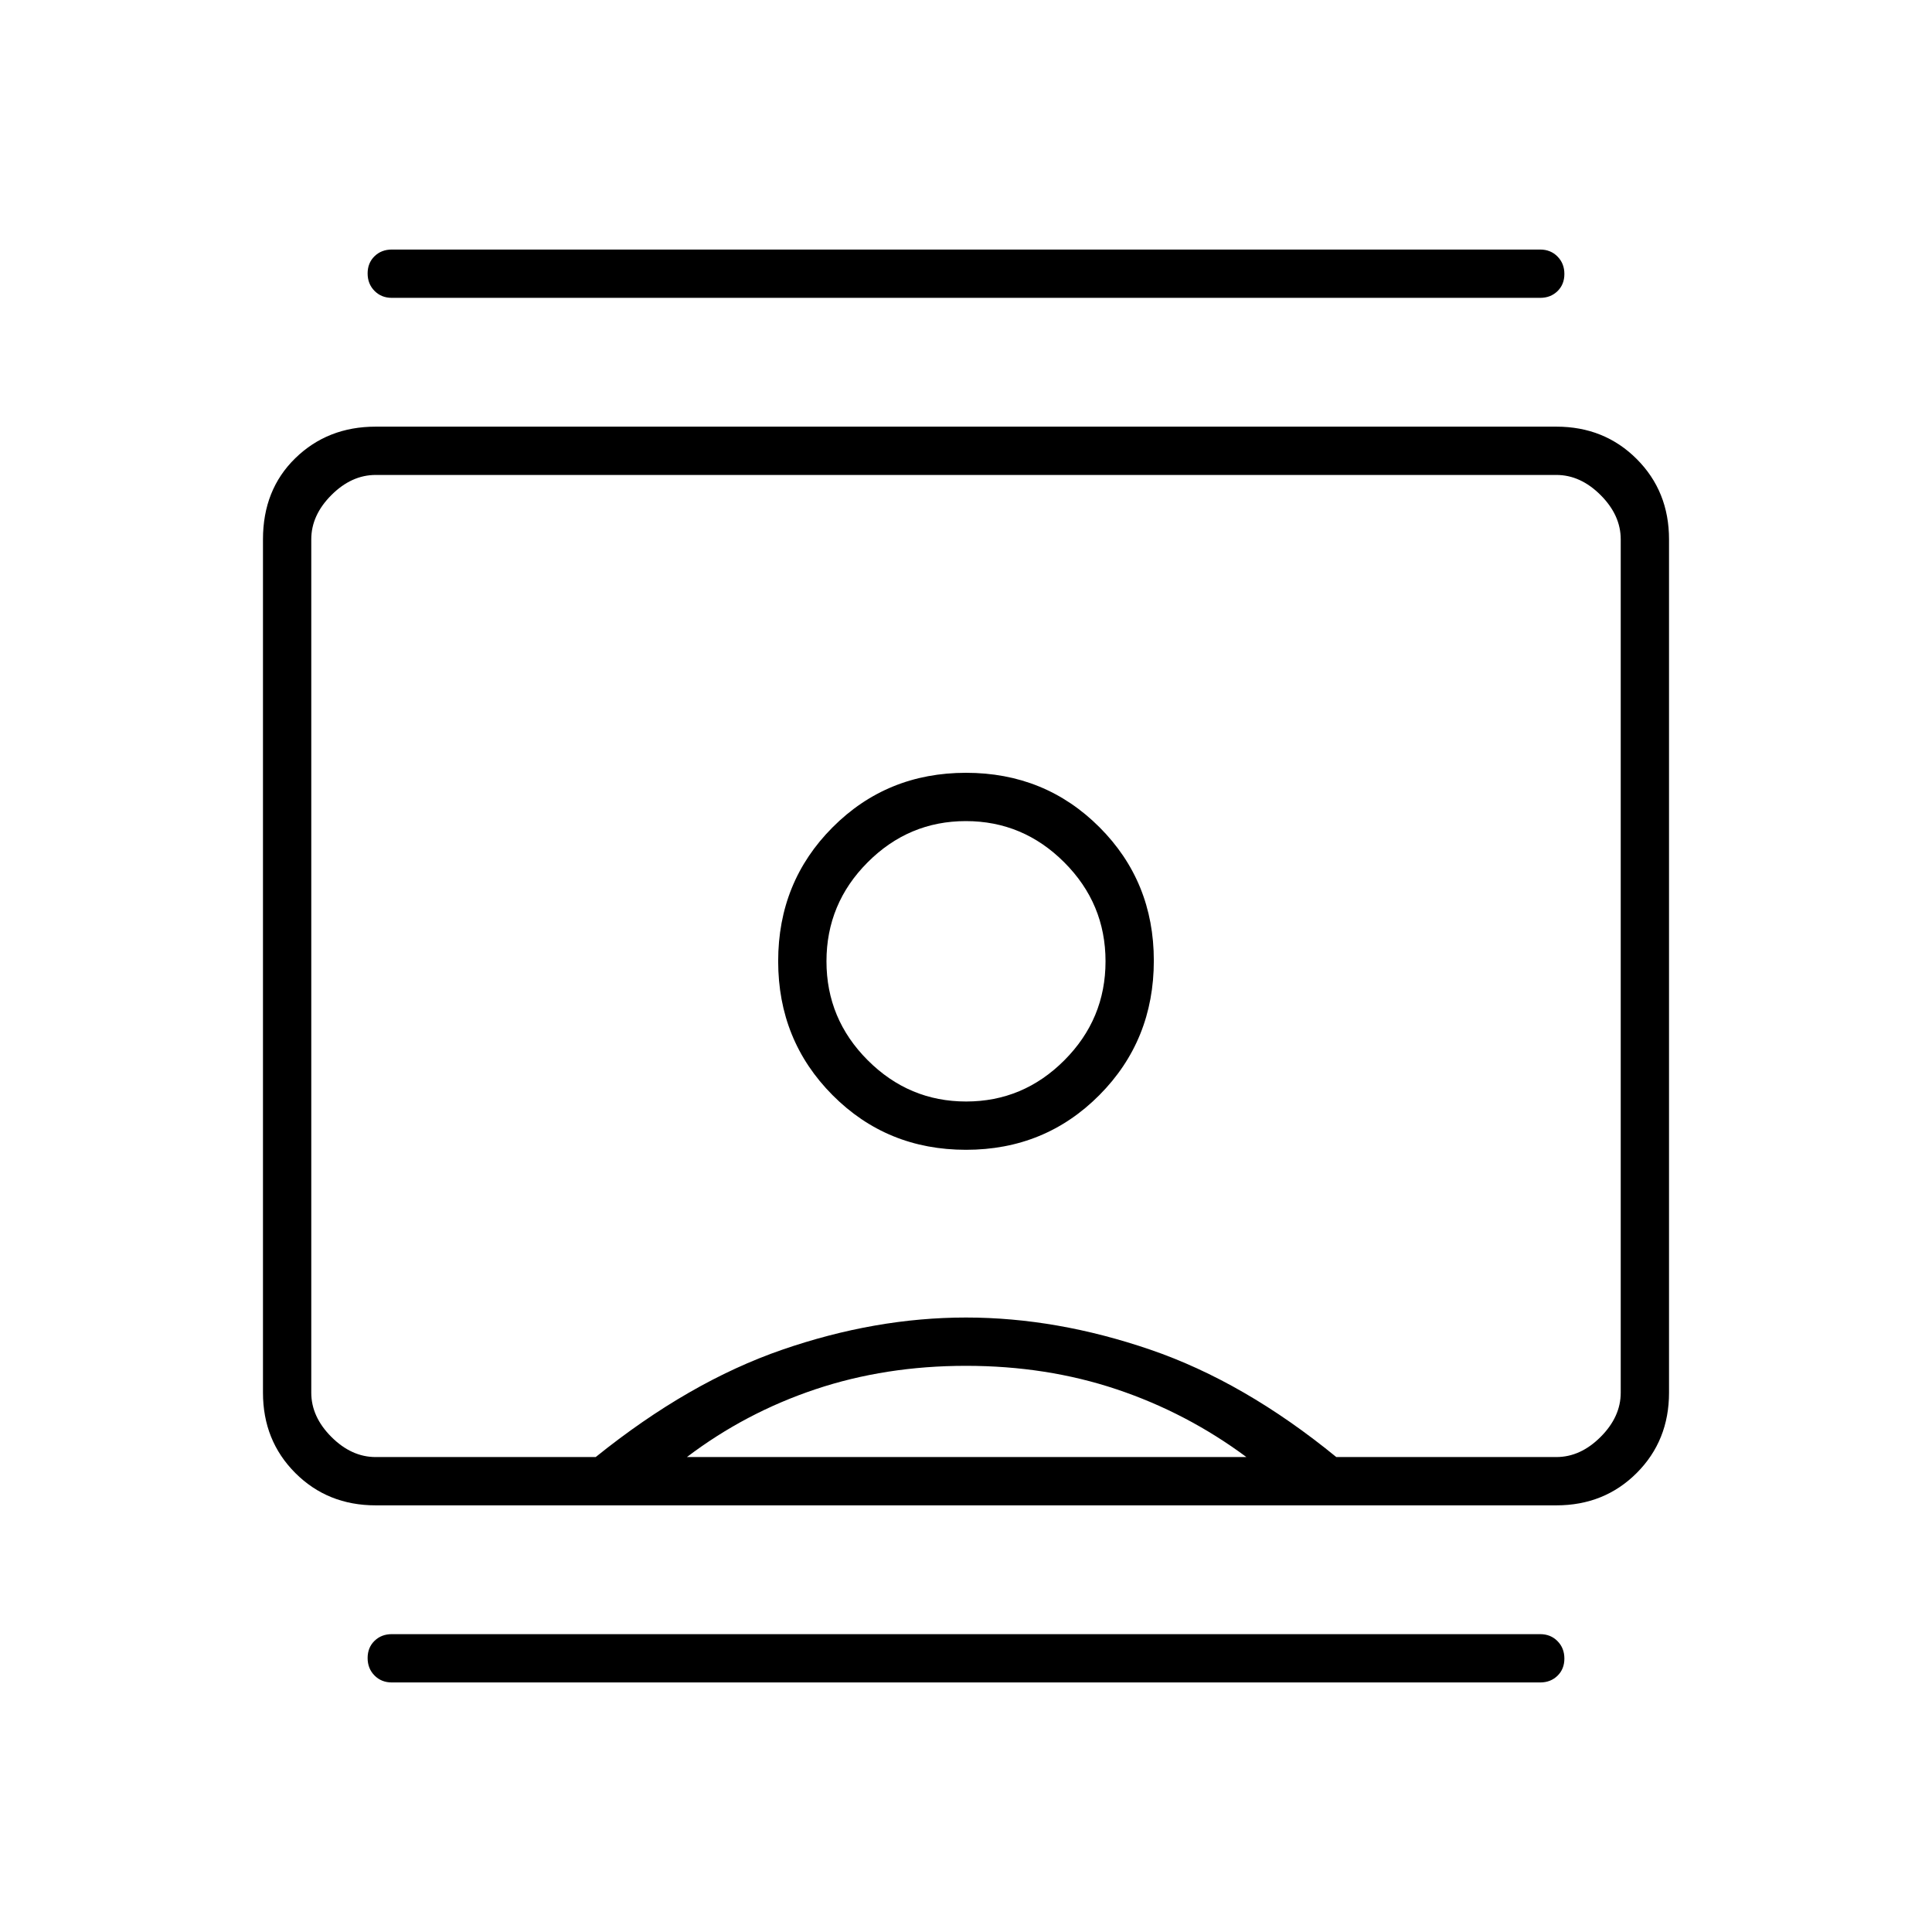 <svg xmlns="http://www.w3.org/2000/svg" height="40" viewBox="0 -960 960 960" width="40"><path d="M194.67-124q-5.15 0-8.58-3.46-3.42-3.46-3.42-8.67 0-5.2 3.42-8.54 3.43-3.33 8.58-3.33h570.66q5.15 0 8.58 3.46 3.42 3.46 3.42 8.67 0 5.2-3.42 8.54-3.43 3.33-8.58 3.33H194.67Zm0-688q-5.15 0-8.58-3.46-3.42-3.46-3.42-8.67 0-5.2 3.42-8.54 3.43-3.33 8.58-3.33h570.66q5.15 0 8.58 3.46 3.42 3.46 3.42 8.67 0 5.2-3.42 8.54-3.43 3.33-8.58 3.33H194.67ZM480-388.67q39.28 0 66.31-27.22 27.02-27.22 27.02-66.78 0-39.27-27.02-66.3Q519.28-576 480-576t-66.31 27.11q-27.02 27.11-27.02 66.5t27.02 66.56q27.03 27.16 66.31 27.16ZM186.67-212q-23.85 0-39.93-16.07-16.07-16.08-16.07-39.93v-424q0-24.67 16.07-40.33Q162.82-748 186.67-748h586.66q23.85 0 39.93 16.07 16.07 16.08 16.07 39.93v424q0 23.85-16.07 39.93Q797.18-212 773.33-212H186.67ZM296-236q46.33-37.33 92.67-53.33 46.33-16 91.33-16t91.67 16q46.66 16 92.33 53.33h109.33q12 0 22-10t10-22v-424q0-12-10-22t-22-10H186.67q-12 0-22 10t-10 22v424q0 12 10 22t22 10H296Zm45.33 0h278q-29.66-22-64.5-33.67Q520-281.33 480-281.33t-74.83 11.66Q370.33-258 341.33-236Zm138.73-176.67q-28.39 0-48.89-20.5t-20.5-49.16q0-28.67 20.44-49.17t48.83-20.5q28.39 0 48.89 20.5t20.5 49.17q0 28.66-20.44 49.16-20.44 20.5-48.83 20.5ZM480-480Z"/></svg>